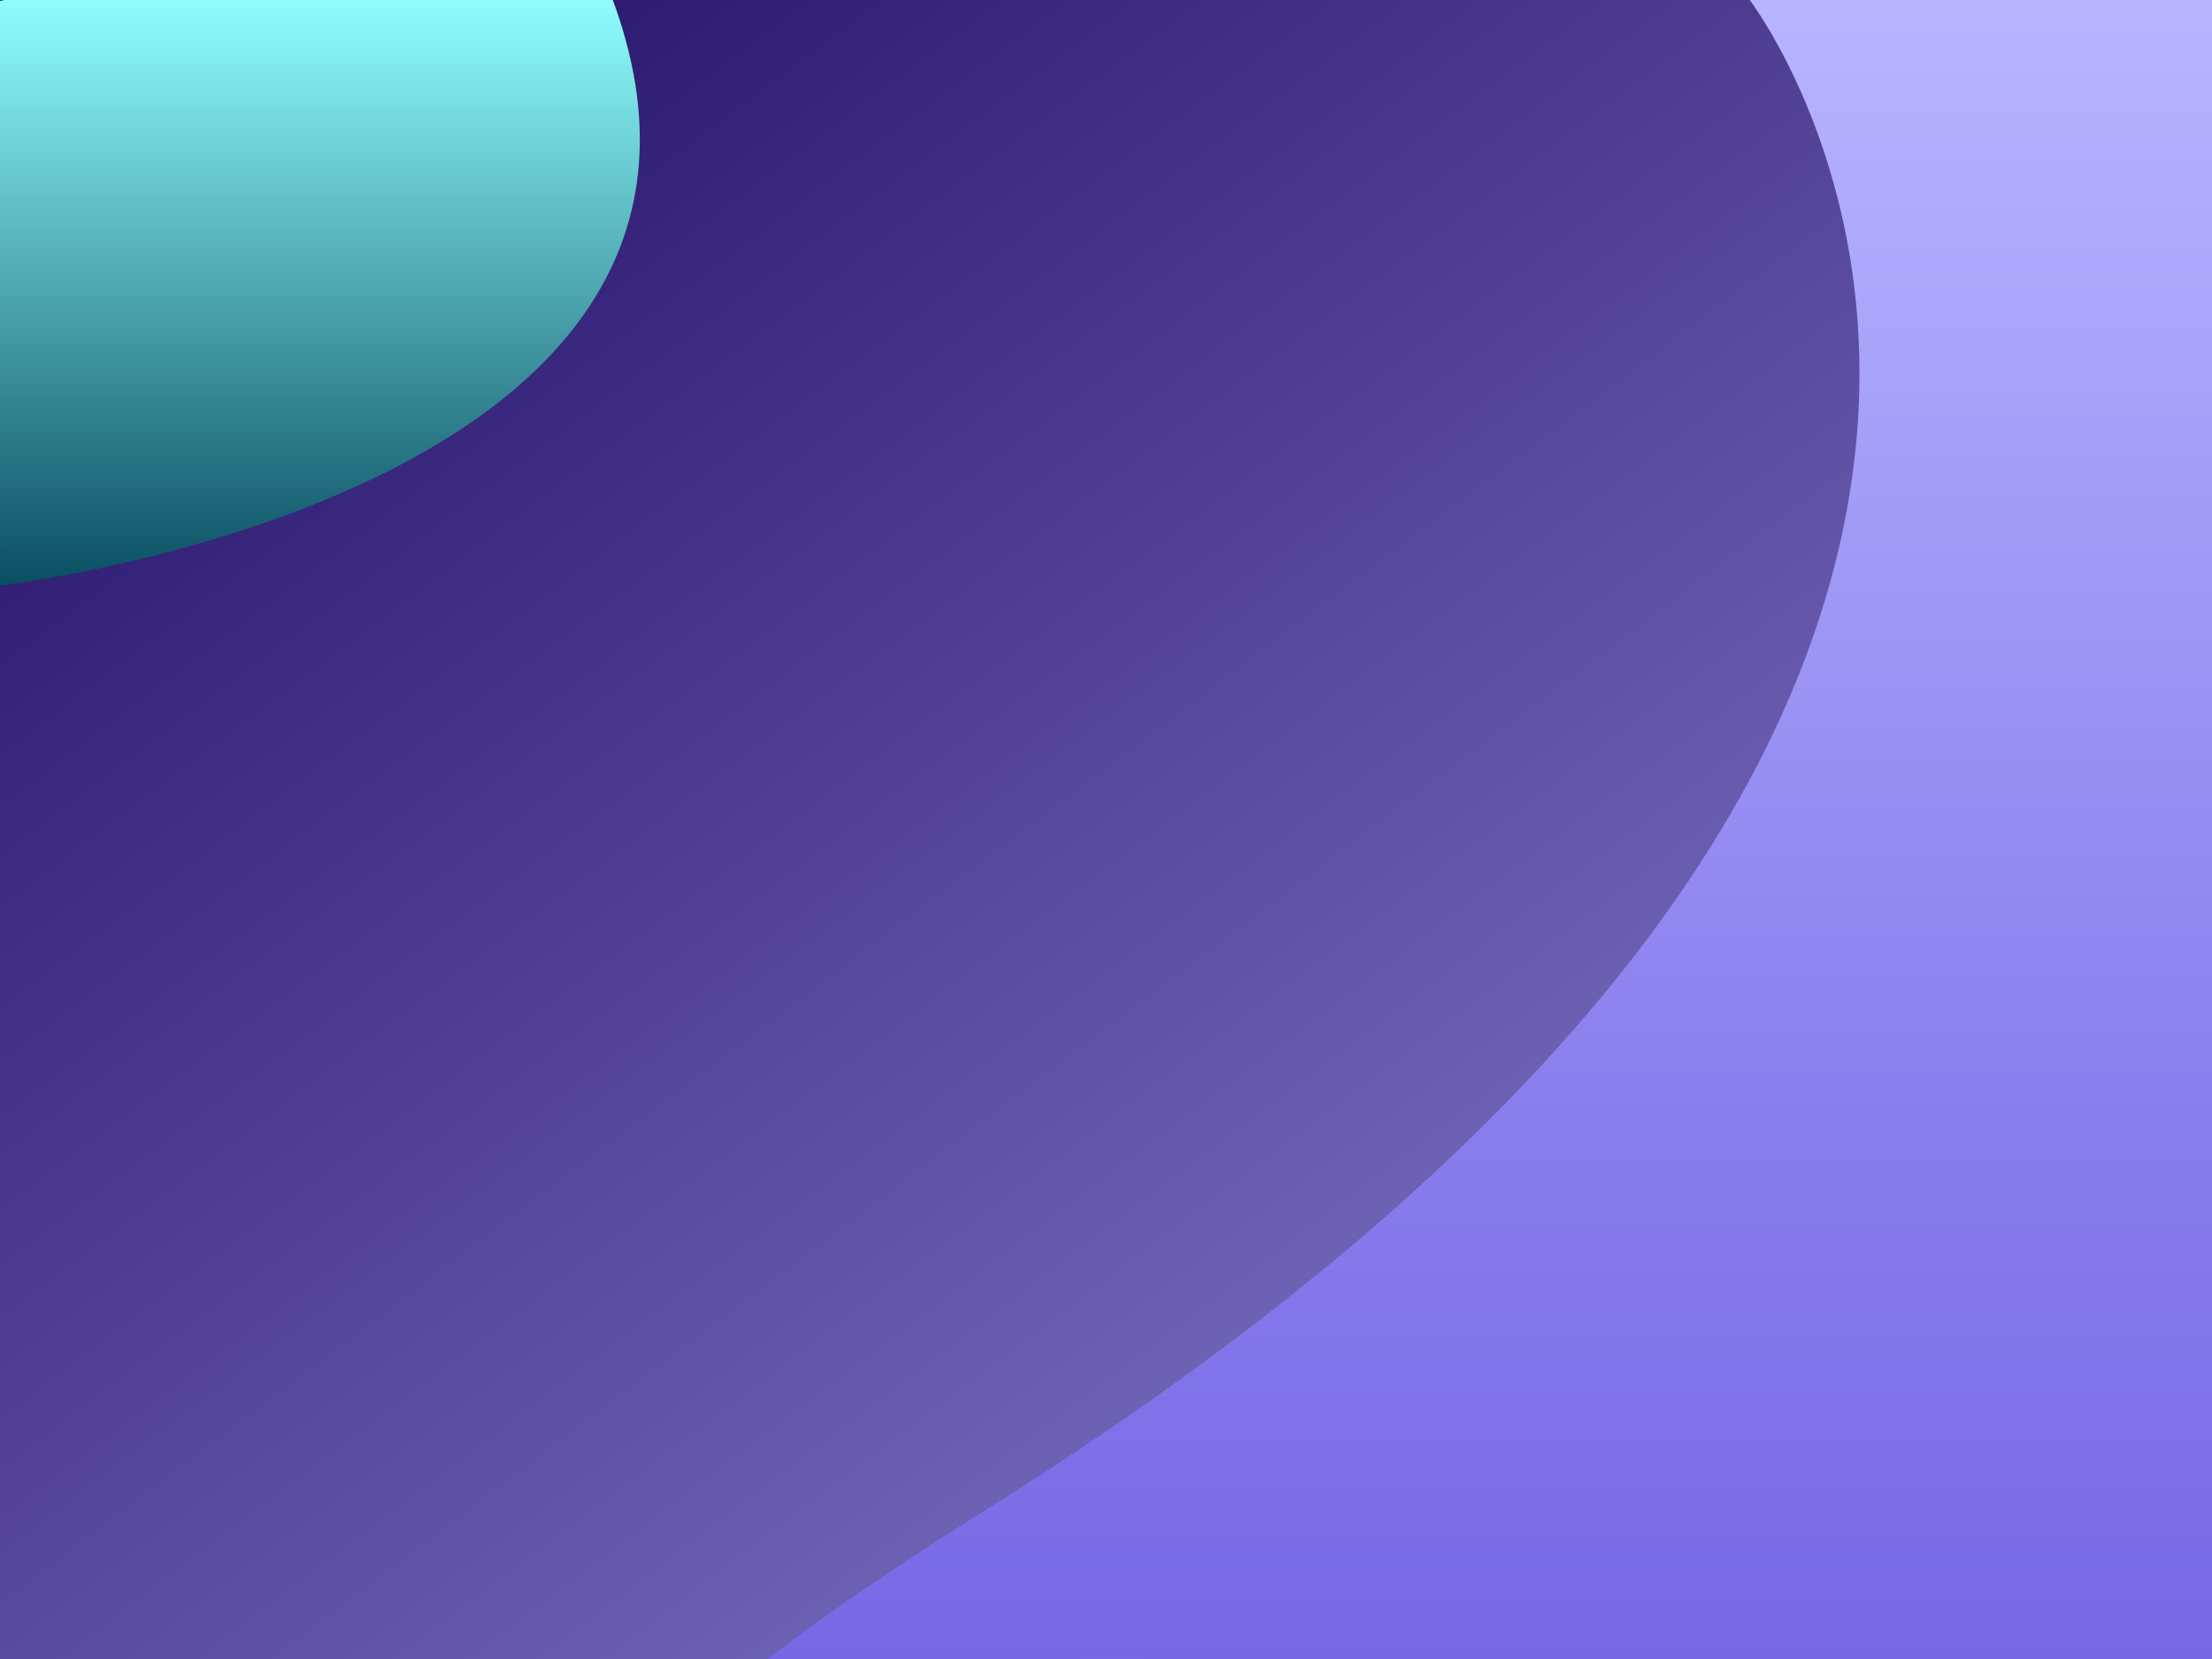 <svg xmlns="http://www.w3.org/2000/svg" xmlns:xlink="http://www.w3.org/1999/xlink" width="1024" height="768" viewBox="0 0 1024 768">
  <rect x="0" y="0" width="1024" height="768" fill="#333333" stroke="none"/>
  <defs>
    <linearGradient id="linear-gradient" y1="0.016" x2="1" y2="1" gradientUnits="objectBoundingBox">
      <stop offset="0" stop-color="#1f0a62"/>
      <stop offset="0.682" stop-color="#6e62b4"/>
      <stop offset="1" stop-color="#b5b1fe"/>
    </linearGradient>
    <linearGradient id="linear-gradient-2" x1="0.5" x2="0.5" y2="1" gradientUnits="objectBoundingBox">
      <stop offset="0" stop-color="#b8b5ff"/>
      <stop offset="0.653" stop-color="#8b7fed"/>
      <stop offset="1" stop-color="#7868e6"/>
    </linearGradient>
    <linearGradient id="linear-gradient-3" x1="0.5" x2="0.5" y2="1" gradientUnits="objectBoundingBox">
      <stop offset="0" stop-color="#91ffff"/>
      <stop offset="1" stop-color="#0a4e62"/>
    </linearGradient>
    <clipPath id="clip-shape2">
      <rect width="1024" height="768"/>
    </clipPath>
  </defs>
  <g id="shape2" clip-path="url(#clip-shape2)">
    <rect width="1024" height="768" fill="url(#linear-gradient)"/>
    <g id="Groupe_1674" data-name="Groupe 1674">
      <path id="Tracé_2385" data-name="Tracé 2385" d="M2214.226,6438.933s250.779,321.913-353.677,700.569c-41.708,26.127-74.947,48.981-100.643,68.855,112.129-1.26,670.506.886,670.506.886l-.64-770.31Z" transform="translate(-1405 -6440)" fill="url(#linear-gradient-2)"/>
      <path id="Tracé_2386" data-name="Tracé 2386" d="M1369.168,6441.787c-.5,64.23.629,270.334.629,270.334s370.087-43.059,282.753-273.361C1539.163,6438.923,1371.933,6437.277,1369.168,6441.787Z" transform="translate(-1369.697 -6441)" fill="url(#linear-gradient-3)"/>
    </g>
  </g>
</svg>
